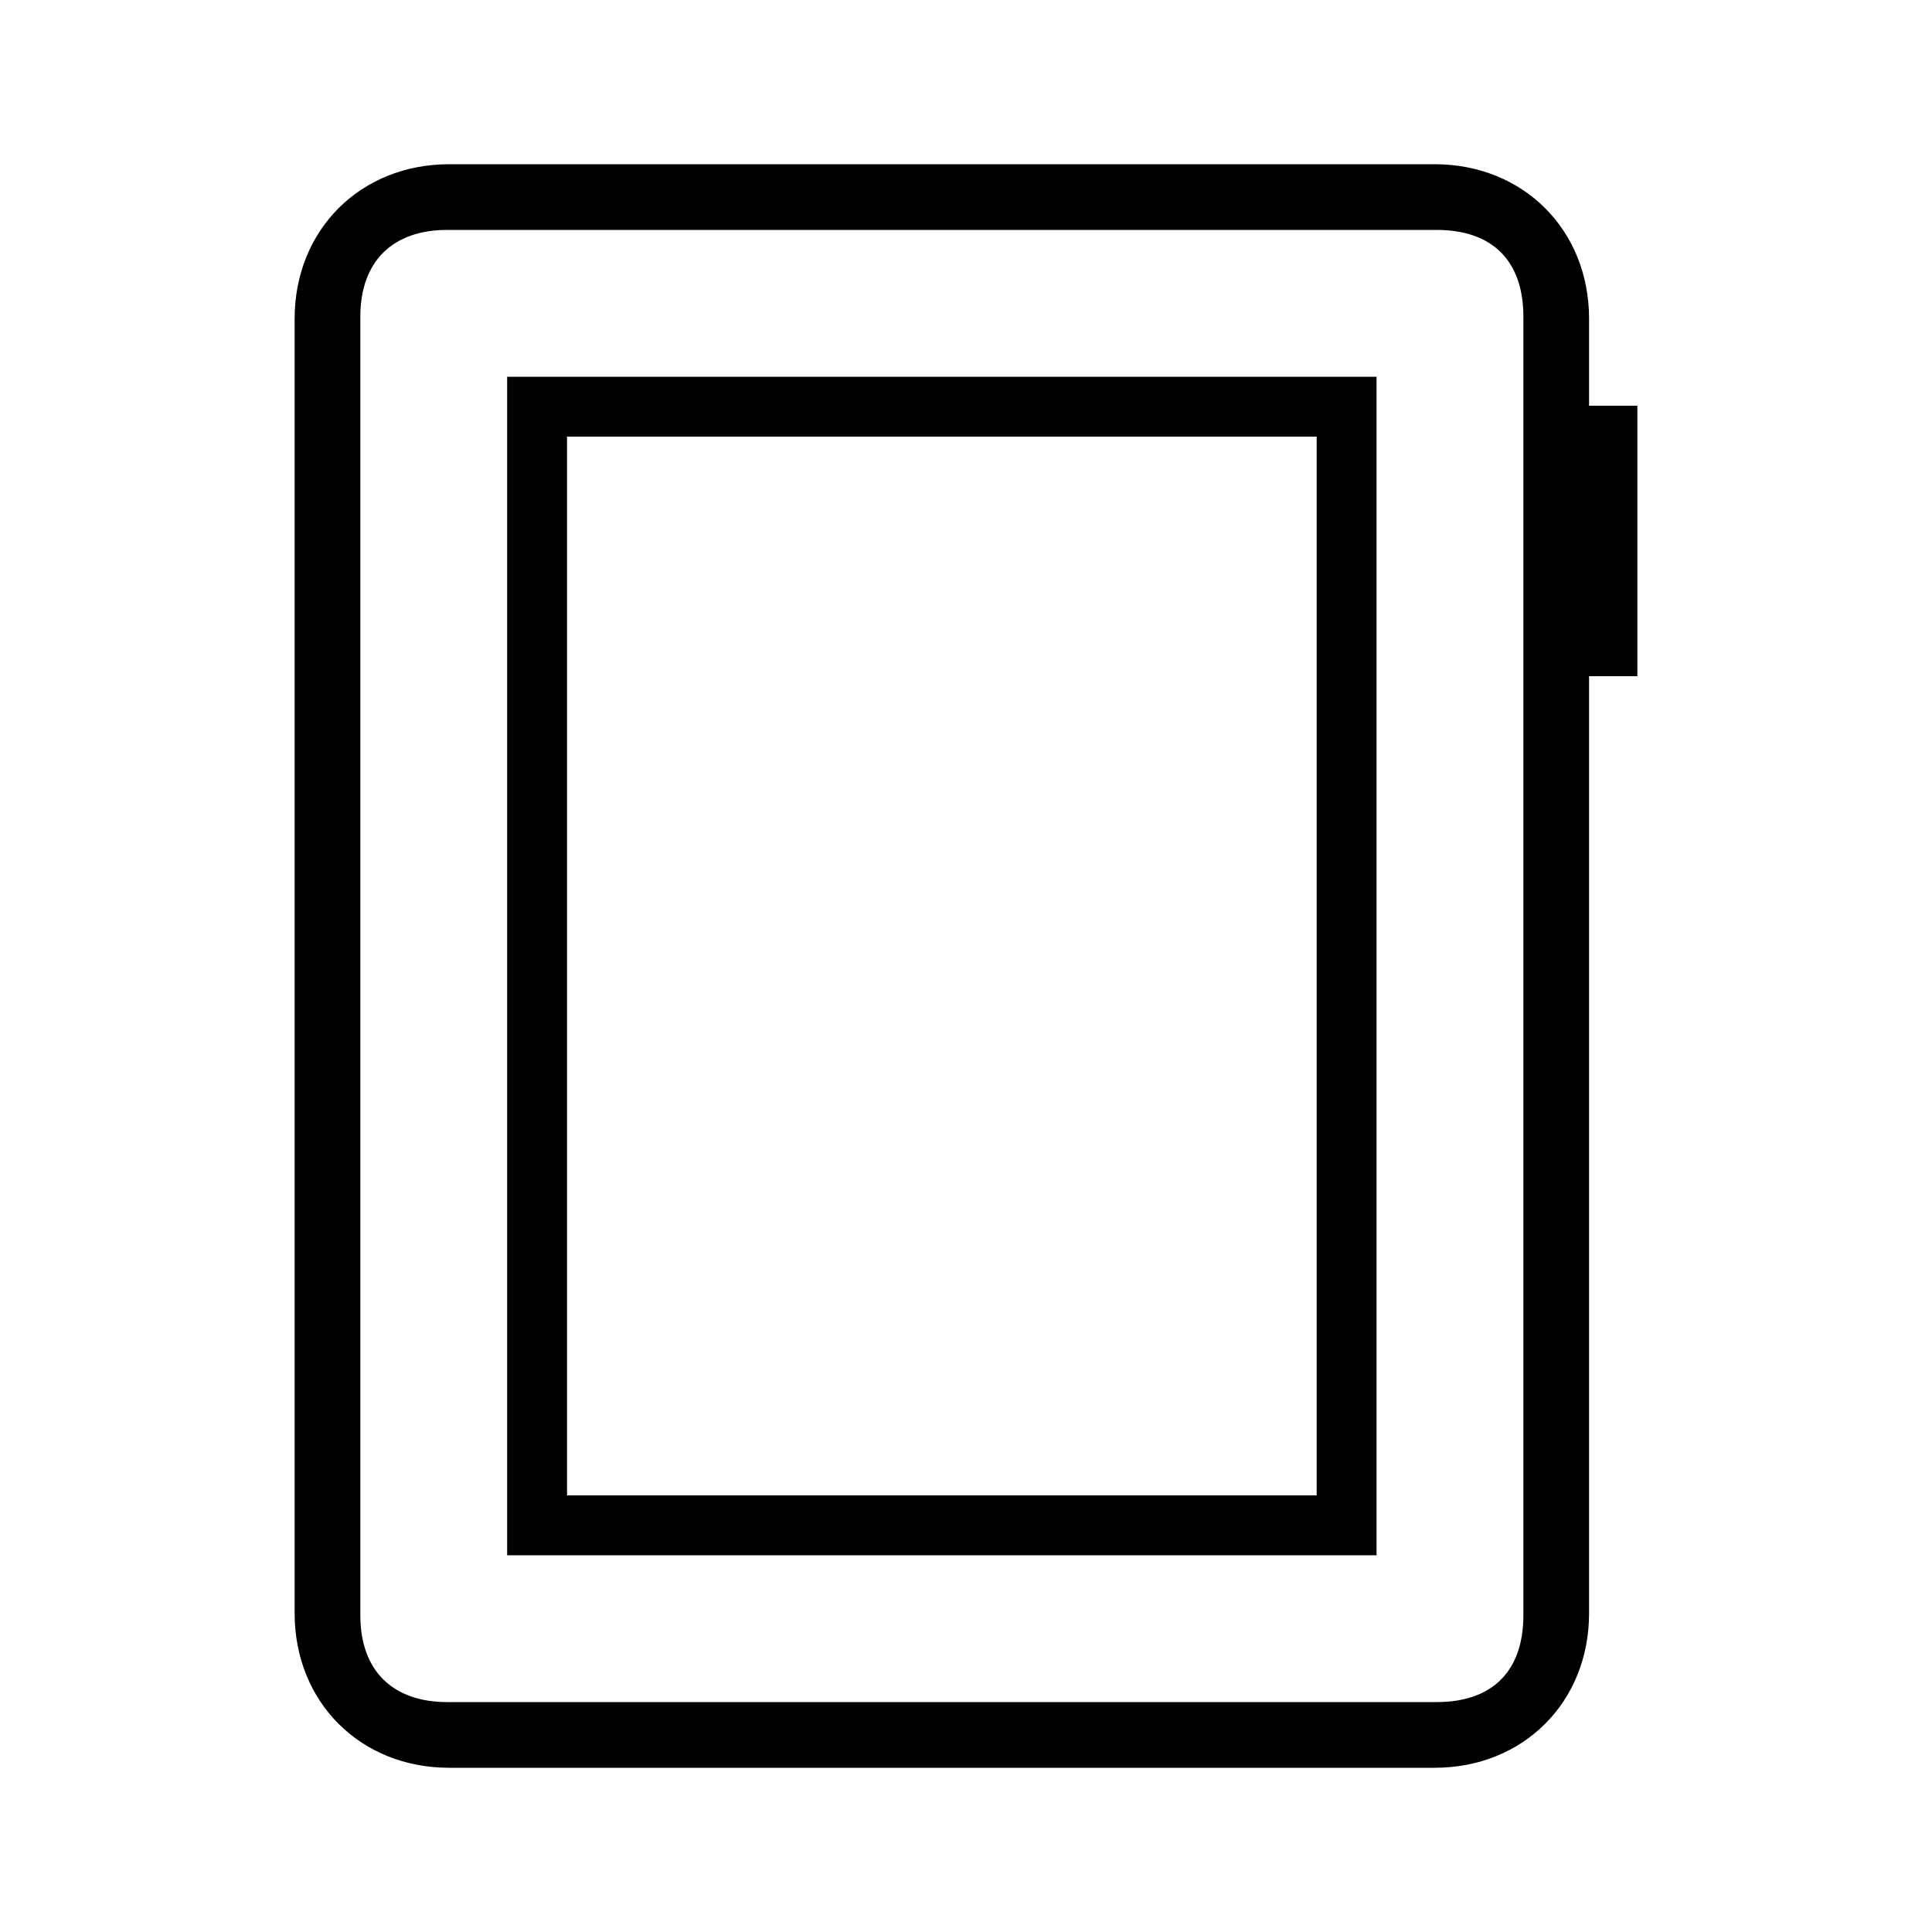 <svg width="24" height="24" viewBox="0 0 24 24" fill="none" xmlns="http://www.w3.org/2000/svg">
<path d="M5.58 21.96H17.82C18.924 21.96 19.74 21.144 19.74 20.04V8.4H20.34V5.04H19.74V3.96C19.74 2.856 18.924 2.04 17.82 2.04H5.58C4.476 2.04 3.66 2.856 3.66 3.96V20.04C3.66 21.144 4.476 21.96 5.58 21.96ZM4.476 20.064V3.936C4.476 3.24 4.884 2.856 5.556 2.856H17.844C18.54 2.856 18.924 3.24 18.924 3.936V20.064C18.924 20.76 18.54 21.144 17.844 21.144H5.556C4.884 21.144 4.476 20.76 4.476 20.064ZM6.3 19.32H17.1V4.68H6.3V19.32ZM7.044 18.576V5.424H16.356V18.576H7.044Z" fill="black"/>
</svg>

